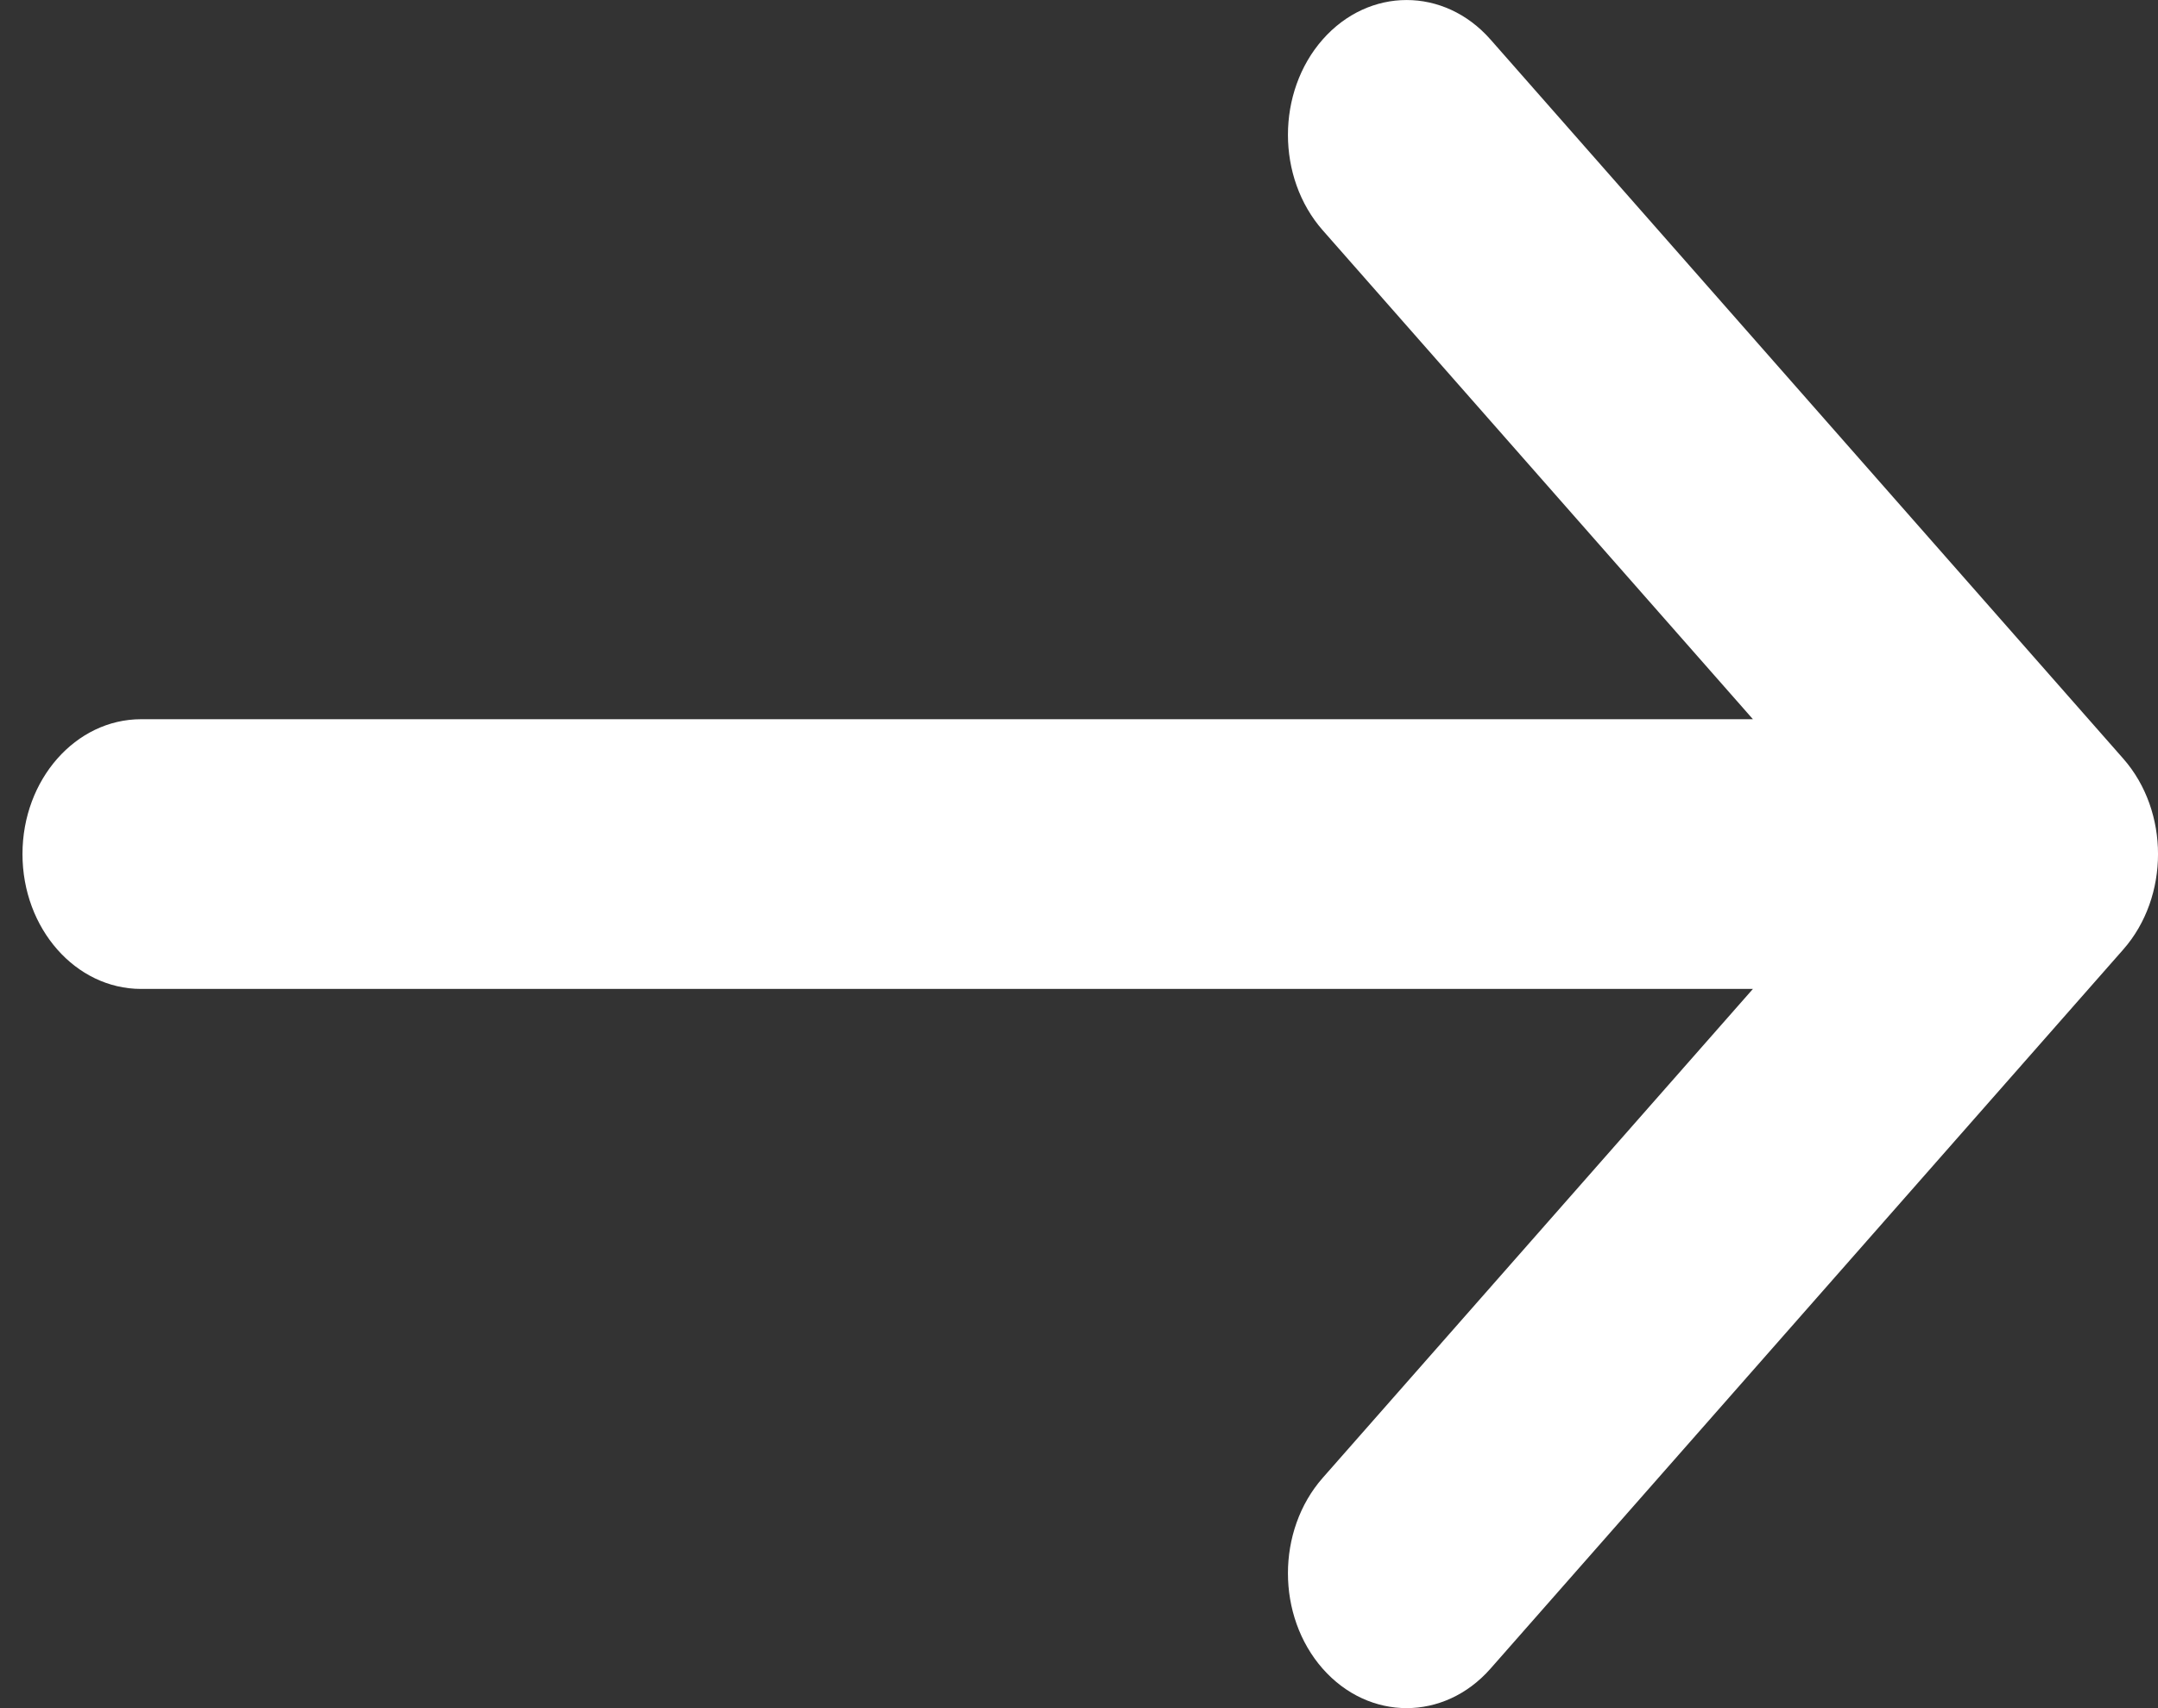 <svg width="24" height="19" viewBox="0 0 24 19" fill="none" xmlns="http://www.w3.org/2000/svg">
<rect x="0" y="0" width="24" height="19" fill="#333333" stroke="none"/>
<path fill-rule="evenodd" clip-rule="evenodd" d="M14.71 0.439C14.195 1.025 14.195 1.975 14.71 2.561L19.495 8H1.569C0.841 8 0.25 8.672 0.25 9.5C0.25 10.328 0.841 11 1.569 11H19.495L14.71 16.439C14.195 17.025 14.195 17.975 14.71 18.561C15.226 19.146 16.061 19.146 16.576 18.561L23.614 10.561C24.129 9.975 24.129 9.025 23.614 8.439L16.576 0.439C16.061 -0.146 15.226 -0.146 14.71 0.439Z" fill="#FFFFFF"/>
</svg>
